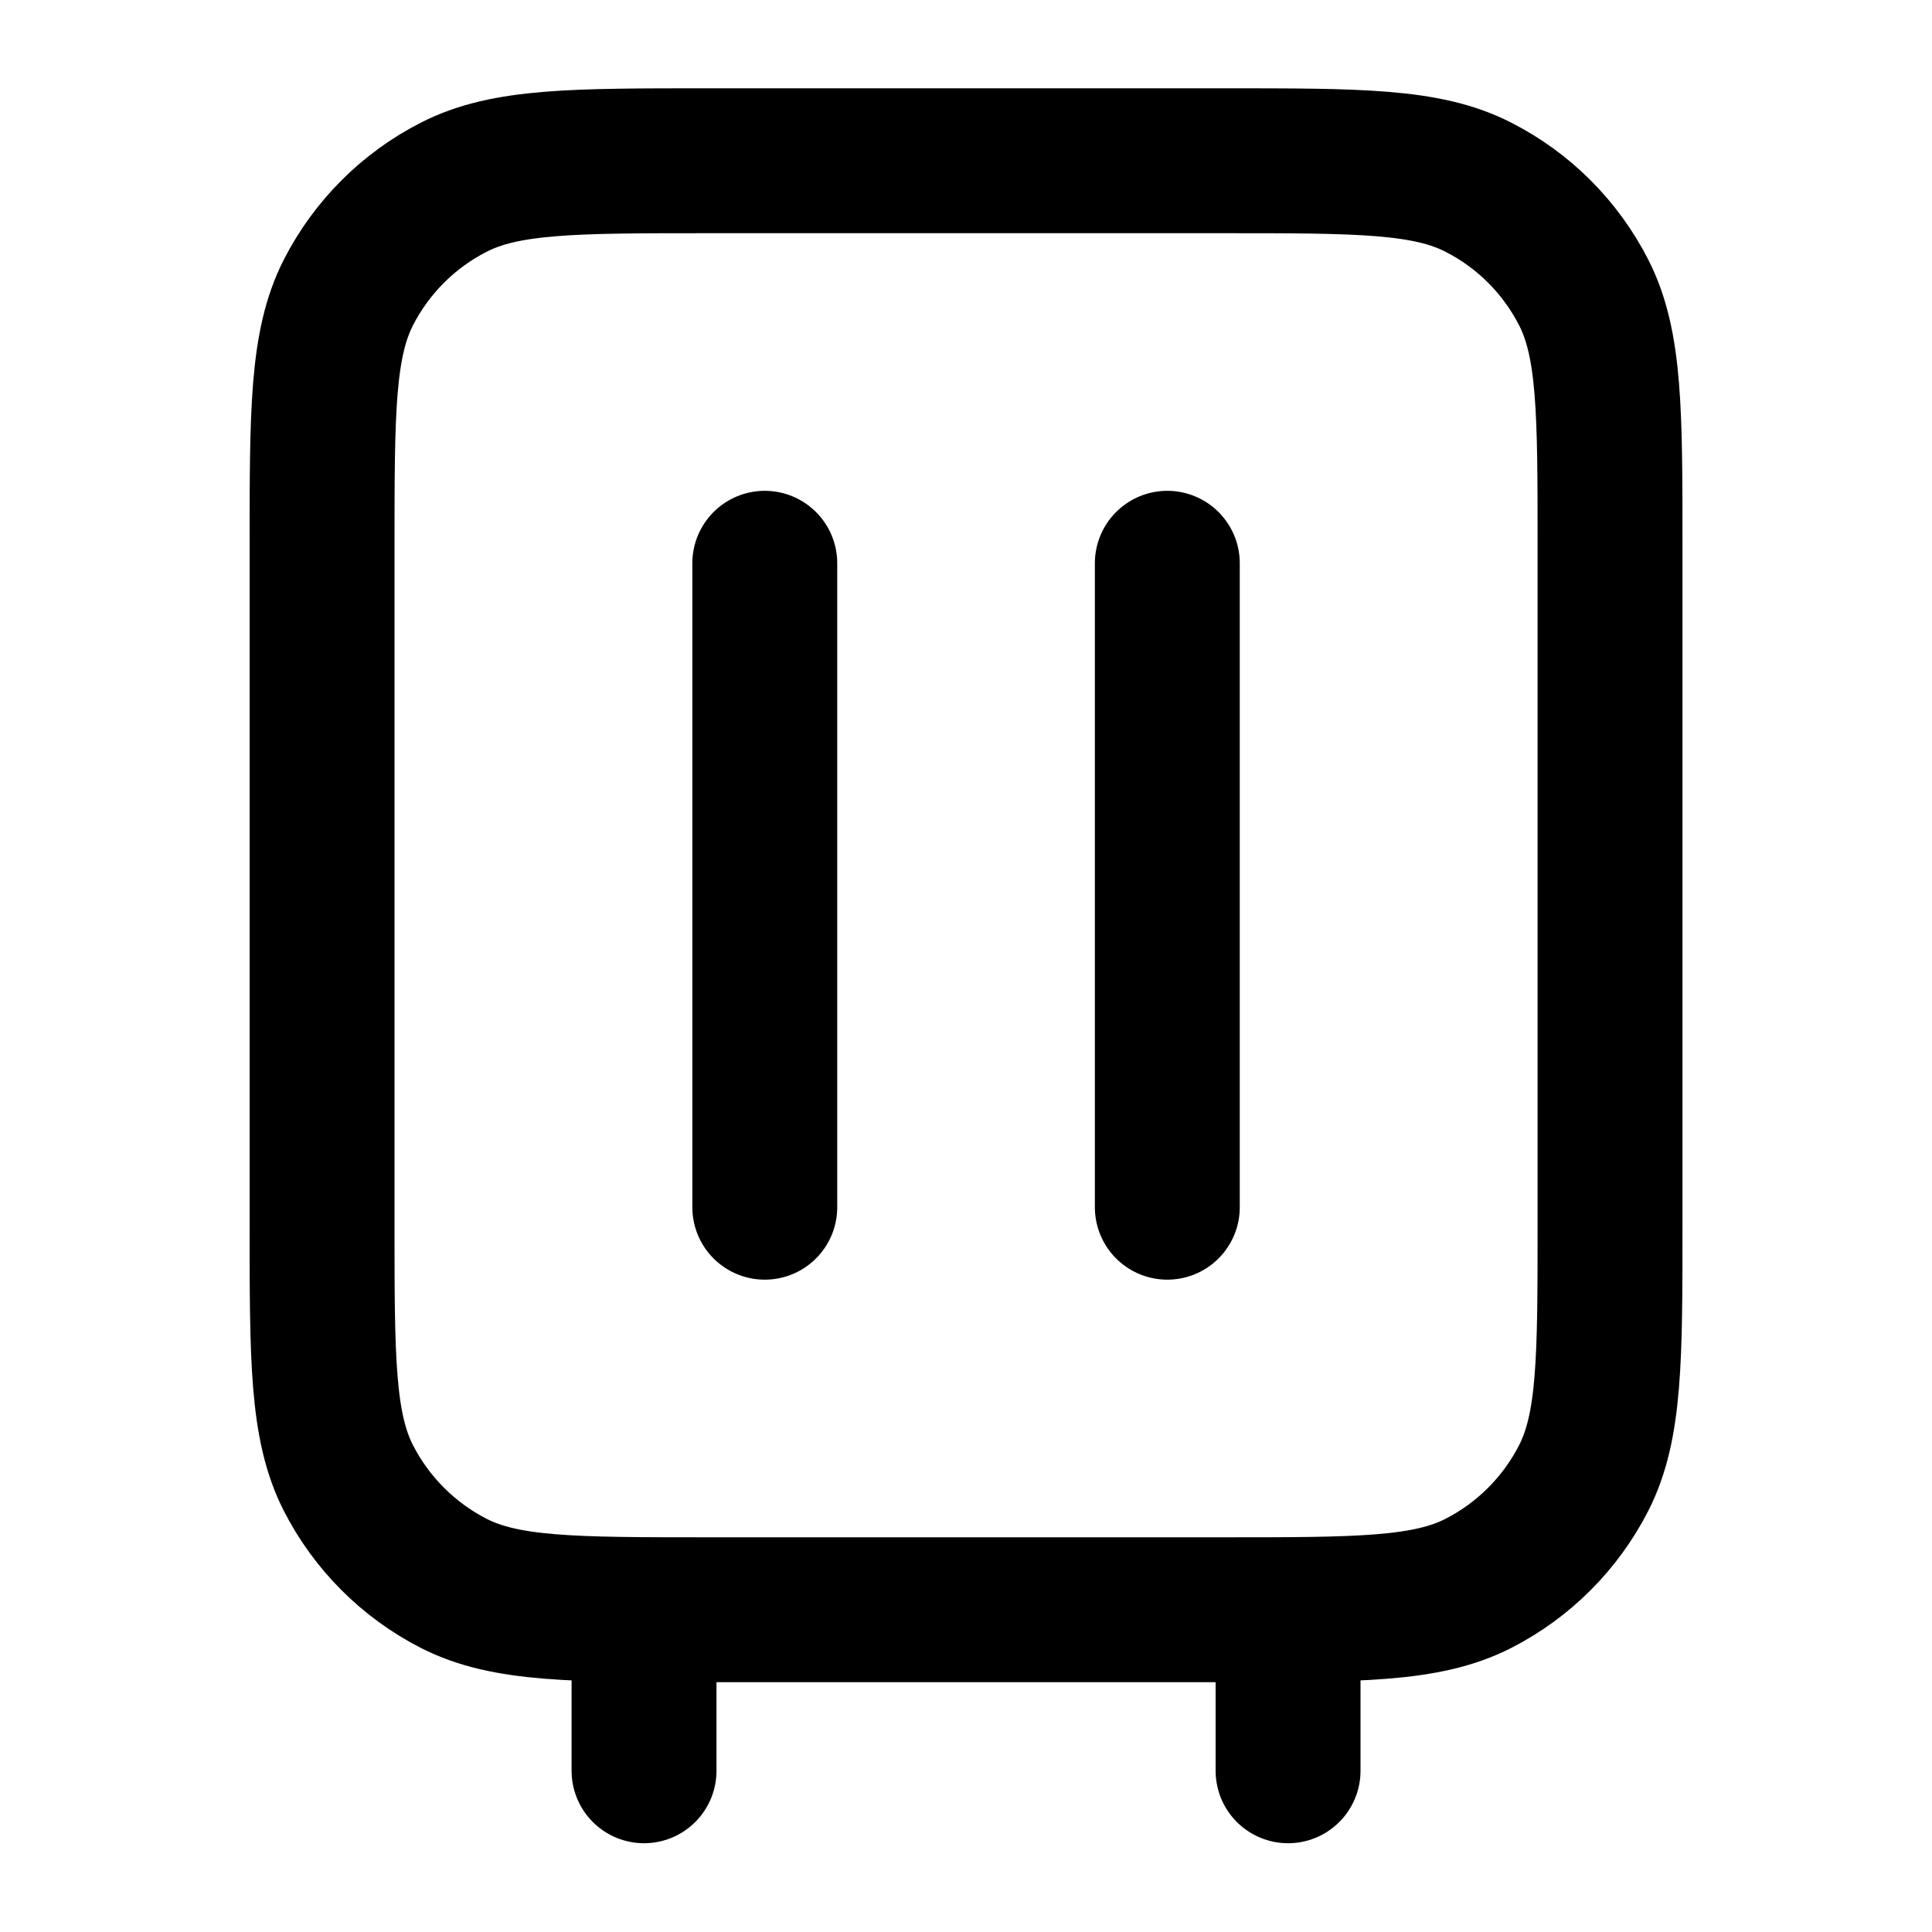 <svg width="20" height="20" viewBox="0 0 20 20" fill="none" xmlns="http://www.w3.org/2000/svg">
<path d="M6.667 18.331V16.664M7.917 12.497V5.831M13.334 18.331V16.664M12.084 12.497V5.831M7.334 16.664H12.667C14.067 16.664 14.768 16.664 15.302 16.392C15.773 16.152 16.155 15.769 16.395 15.299C16.667 14.764 16.667 14.064 16.667 12.664V5.664C16.667 4.264 16.667 3.564 16.395 3.029C16.155 2.559 15.773 2.176 15.302 1.937C14.768 1.664 14.067 1.664 12.667 1.664H7.334C5.934 1.664 5.234 1.664 4.699 1.937C4.229 2.176 3.846 2.559 3.606 3.029C3.334 3.564 3.334 4.264 3.334 5.664V12.664C3.334 14.064 3.334 14.764 3.606 15.299C3.846 15.769 4.229 16.152 4.699 16.392C5.234 16.664 5.934 16.664 7.334 16.664Z" stroke="black" stroke-width="1.5" stroke-linecap="round" stroke-linejoin="round"/>
</svg>
